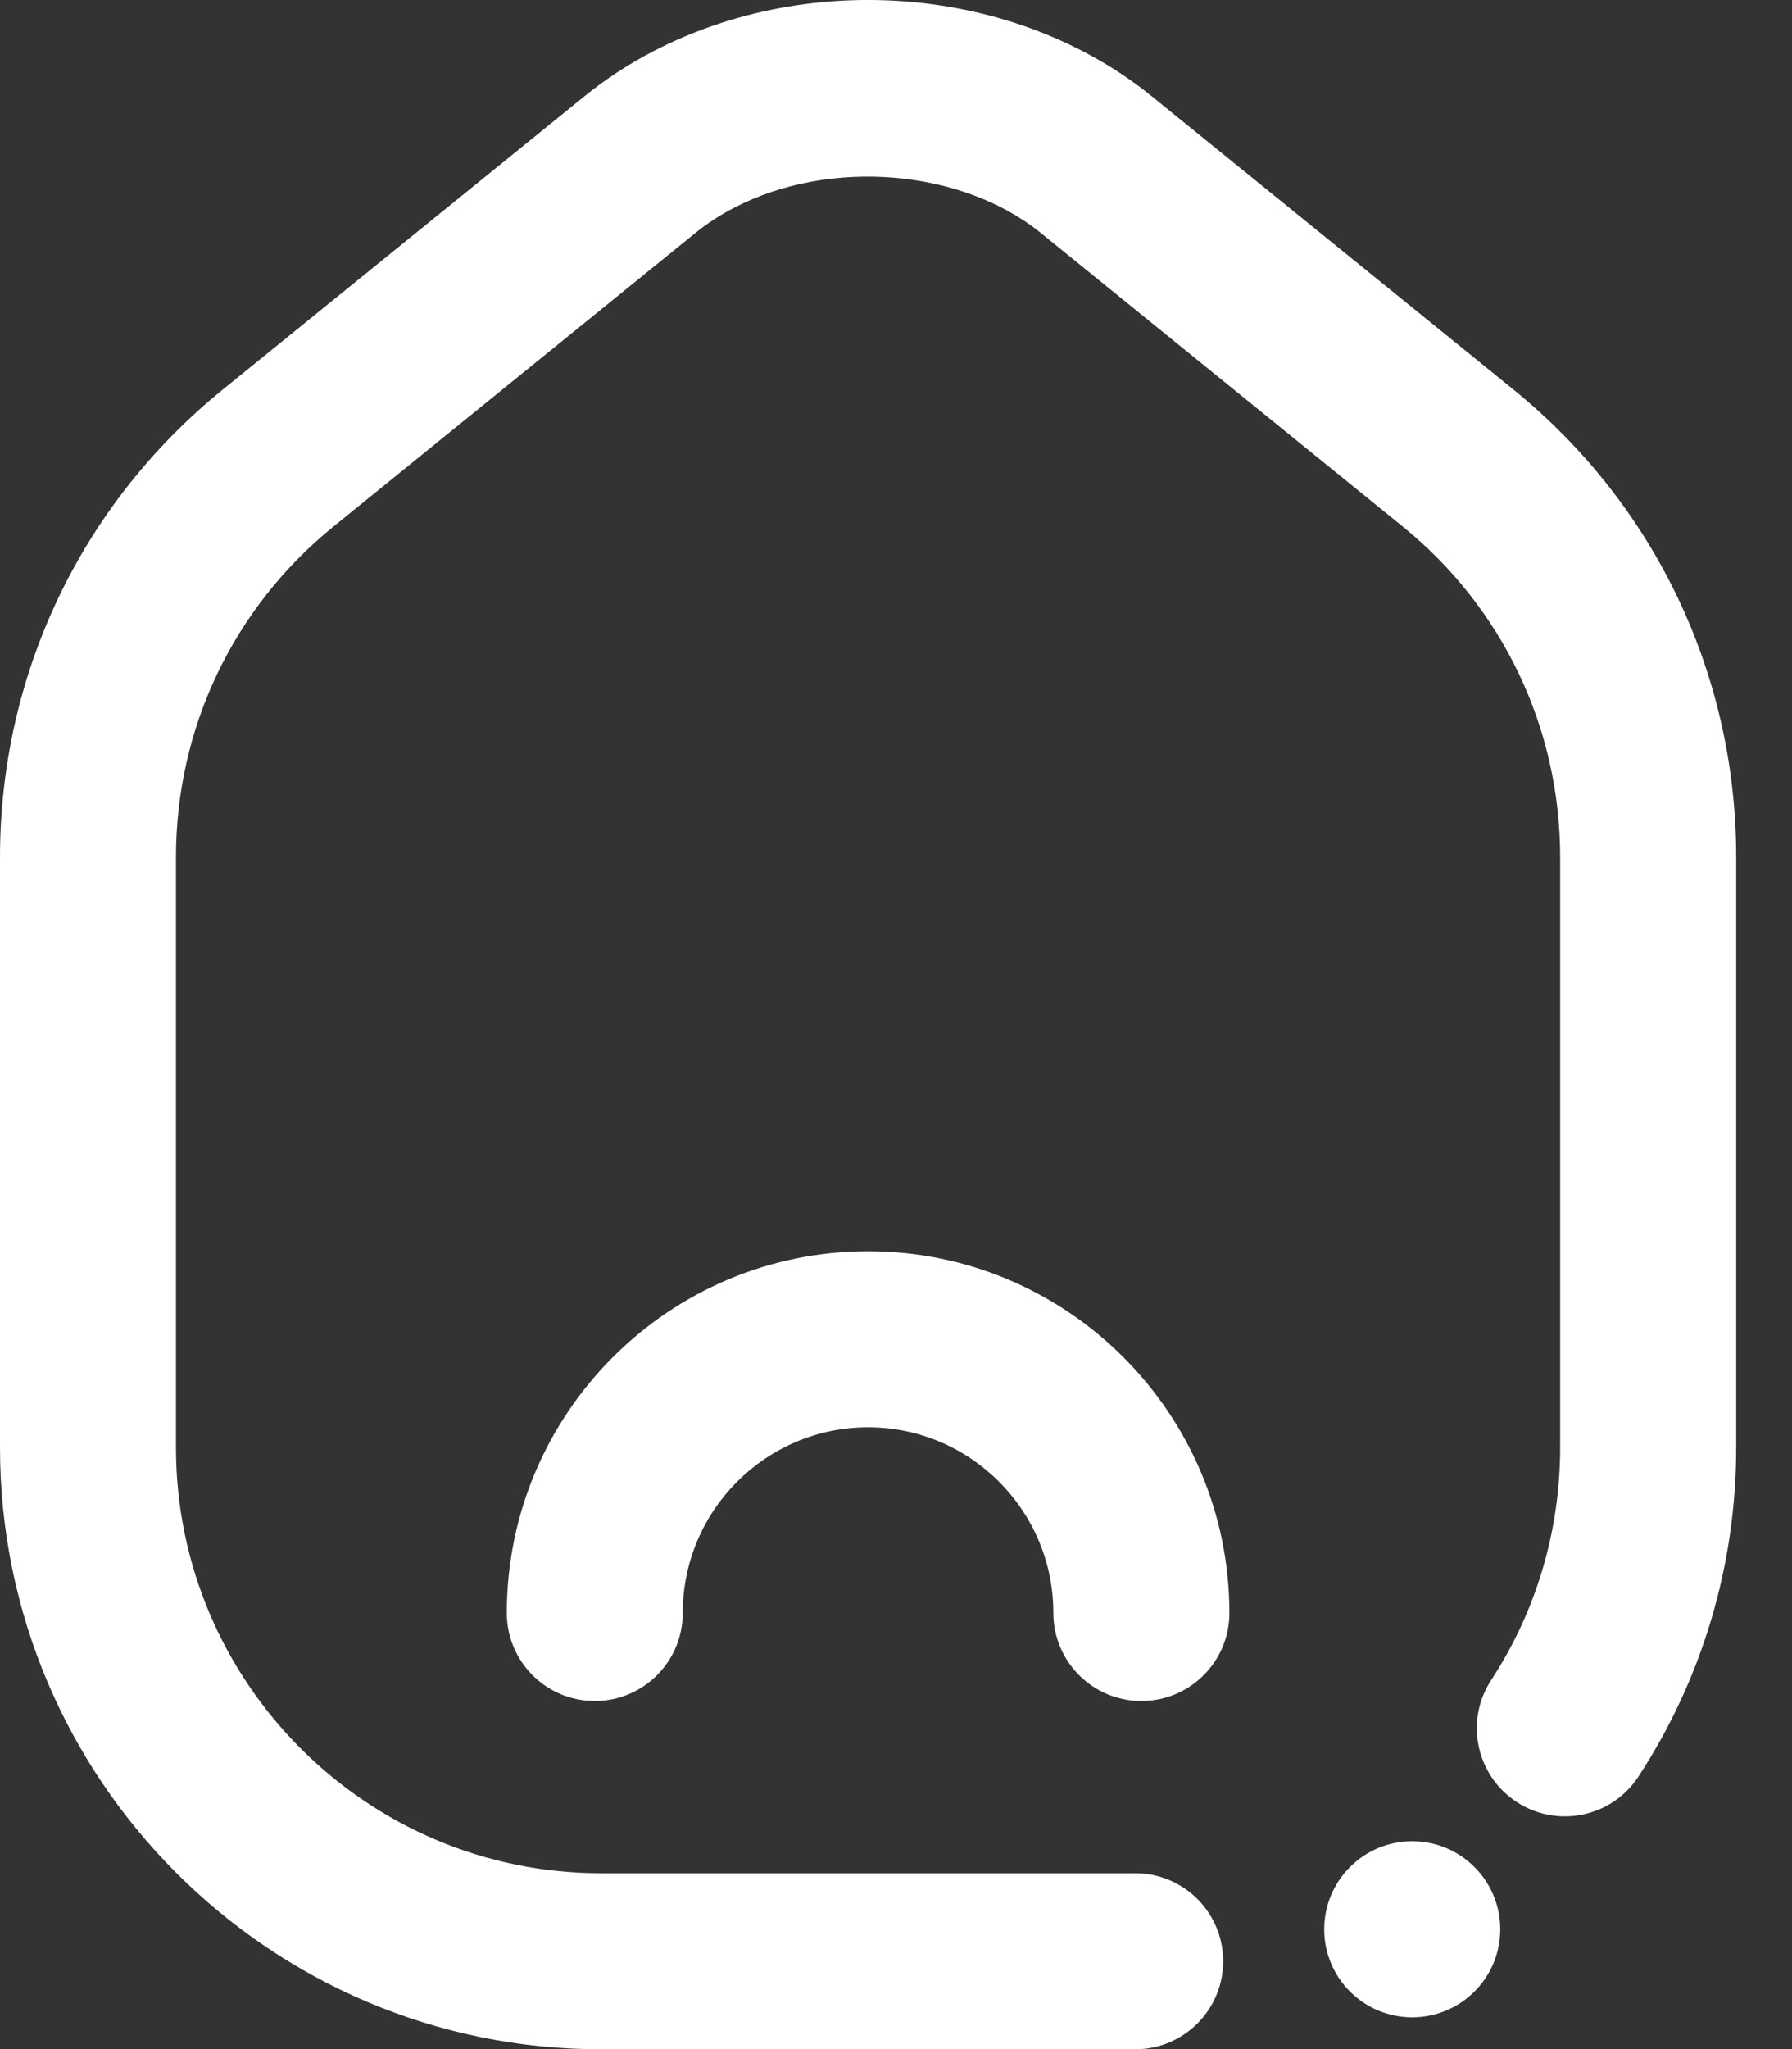 <svg width="21" height="24" viewBox="0 0 21 24" fill="none" xmlns="http://www.w3.org/2000/svg">
<rect x="0" y="0" width="21" height="24" fill="#333333" stroke="none"/>
<path d="M16.549 23.628C17.119 23.628 17.581 23.166 17.581 22.597C17.581 22.027 17.119 21.565 16.549 21.565C15.98 21.565 15.518 22.027 15.518 22.597C15.518 23.166 15.98 23.628 16.549 23.628Z" fill="white"/>
<path d="M13.303 24.002H7.043C3.159 24.002 0 20.84 0 16.954V10.04C0 7.904 0.951 5.908 2.61 4.563L6.847 1.129C7.094 0.928 7.366 0.751 7.656 0.6C9.521 -0.366 11.923 -0.149 13.499 1.129L17.736 4.563C19.395 5.908 20.346 7.904 20.346 10.04V16.954C20.346 18.328 19.95 19.661 19.201 20.807C18.89 21.284 18.25 21.417 17.774 21.106C17.297 20.794 17.163 20.155 17.474 19.679C18.004 18.869 18.283 17.927 18.283 16.954V10.04C18.283 8.529 17.61 7.117 16.437 6.166L12.2 2.731C11.273 1.979 9.727 1.85 8.605 2.432C8.439 2.518 8.284 2.618 8.146 2.731L3.909 6.166C2.735 7.117 2.062 8.529 2.062 10.04V16.954C2.062 19.703 4.297 21.94 7.043 21.94H13.303C13.872 21.94 14.334 22.401 14.334 22.971C14.334 23.54 13.872 24.002 13.303 24.002ZM14.407 18.892C14.407 16.555 12.508 14.655 10.173 14.655C7.838 14.655 5.939 16.555 5.939 18.892C5.939 19.461 6.4 19.923 6.97 19.923C7.54 19.923 8.001 19.461 8.001 18.892C8.001 17.692 8.975 16.717 10.173 16.717C11.37 16.717 12.344 17.692 12.344 18.892C12.344 19.461 12.806 19.923 13.376 19.923C13.945 19.923 14.407 19.461 14.407 18.892Z" fill="white"/>
</svg>

